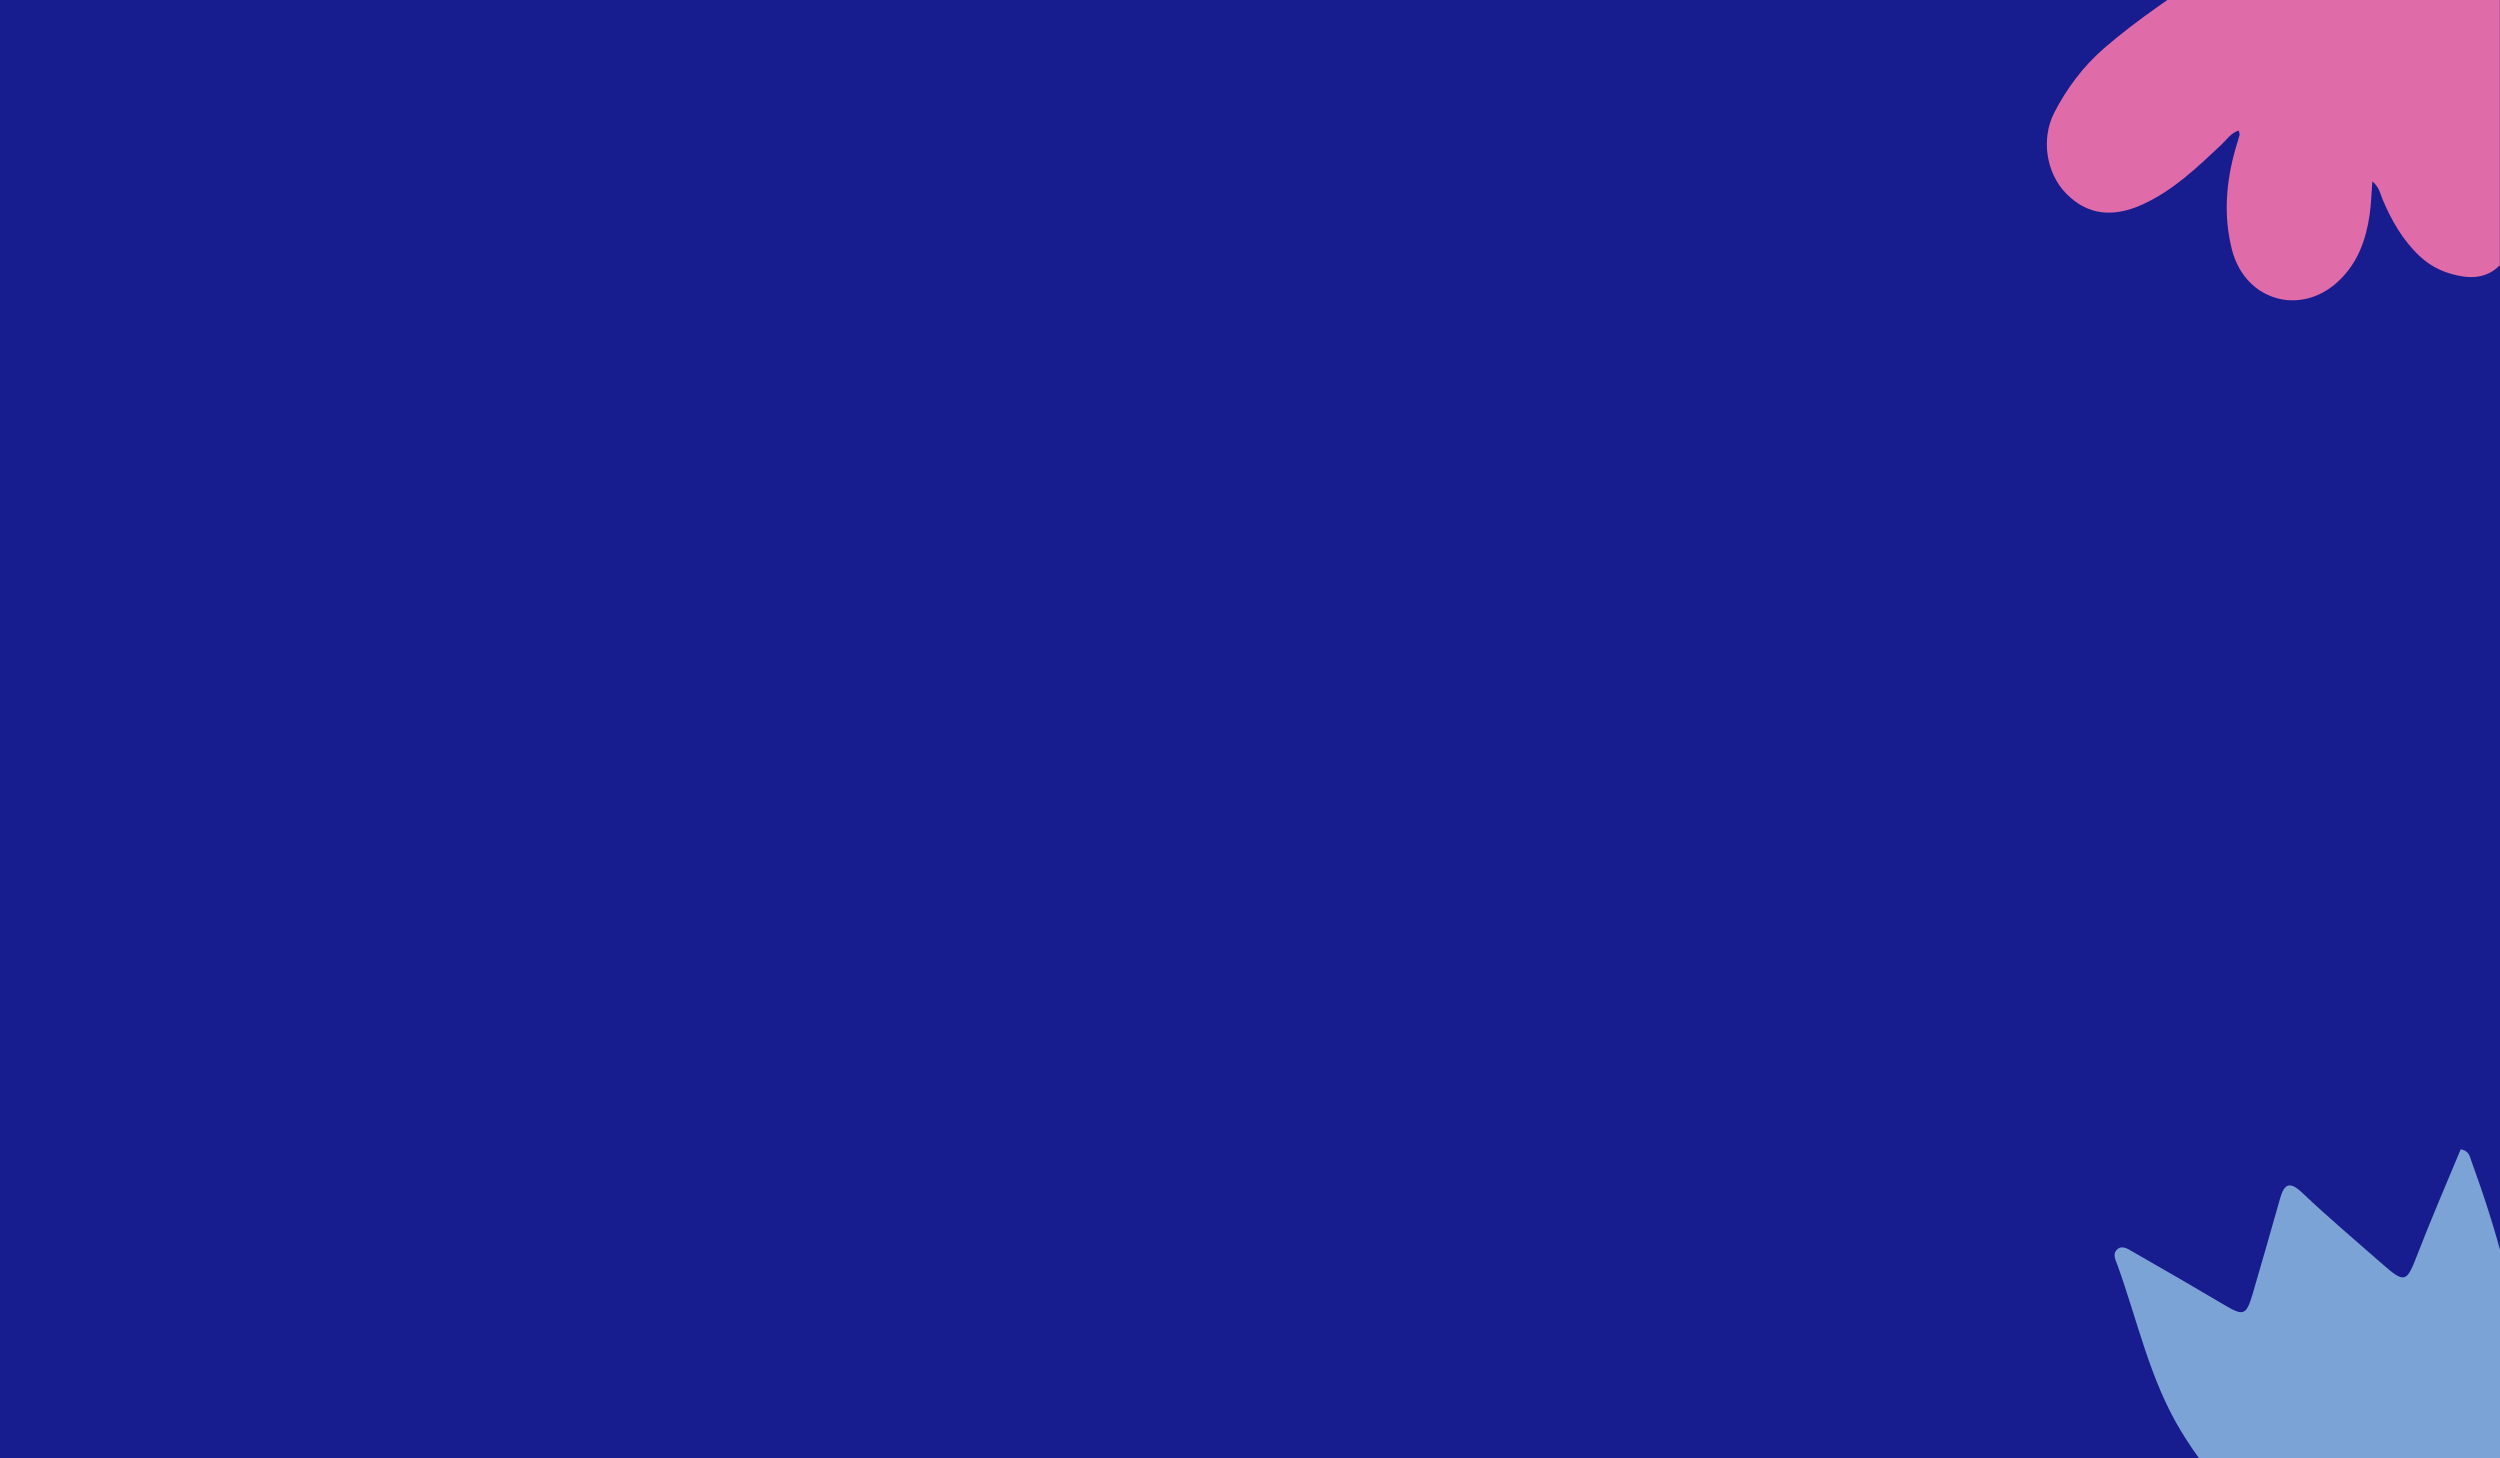 <svg width="1440" height="840" viewBox="0 0 1440 840" fill="none" xmlns="http://www.w3.org/2000/svg">
<g clip-path="url(#clip0_1_203)">
<path d="M0 0H1440V840H0V0Z" fill="#171C8F"/>
<g clip-path="url(#clip1_1_203)">
<path d="M1211.96 27.774C1199.91 38.254 1190.53 50.783 1183.25 64.896C1175.55 79.893 1178.53 99.595 1190.06 111.426C1202.15 123.815 1216.86 125.678 1234.32 117.667C1251.92 109.609 1265.55 96.428 1279.37 83.48C1282.45 80.592 1284.88 76.68 1289.45 75.189C1289.78 76.493 1290.15 77.145 1290.01 77.658C1289.26 80.452 1288.38 83.2 1287.58 85.948C1282.17 105.091 1280.63 124.327 1285.62 143.89C1293.18 173.326 1325.44 182.641 1347.38 161.542C1358.12 151.249 1362.79 138.114 1364.89 123.862C1365.78 117.76 1365.92 111.519 1366.48 104.486C1370.44 107.793 1370.96 111.426 1372.26 114.593C1377.4 126.843 1383.84 138.161 1393.6 147.429C1400.93 154.369 1409.8 158.049 1419.46 159.353C1427.96 160.517 1435.05 157.909 1439.91 152.739V100.34V49.851V-27H1286.32C1282.26 -23.74 1278.2 -20.572 1274.09 -17.731C1253.04 -3.106 1231.42 10.913 1211.96 27.774Z" fill="#E06BA9"/>
</g>
<path d="M1417.36 662C1422.17 662.817 1422.52 666.008 1423.42 668.46C1437.63 707.492 1449.2 747.302 1452.61 788.785C1458.28 857.081 1387.54 905.881 1333.62 890.042C1298.4 879.691 1274.45 854.396 1255.93 823.77C1238.23 794.35 1231.2 760.689 1219.71 728.817C1218.66 725.899 1216.56 722.357 1219.48 719.672C1222.43 716.987 1225.76 719.478 1228.4 720.956C1246.11 731.074 1263.77 741.309 1281.32 751.699C1292.19 758.12 1293.82 757.731 1297.47 745.473C1302.87 727.183 1308.07 708.815 1313.27 690.486C1315.72 681.886 1318.83 680.096 1326.2 687.139C1340.99 701.226 1356.68 714.38 1372.01 727.883C1385.1 739.402 1386.18 738.818 1392.28 722.98C1400.2 702.355 1409.05 682.119 1417.36 662Z" fill="#7BA3D6"/>
</g>
<defs>
<clipPath id="clip0_1_203">
<rect width="1440" height="840" fill="white"/>
</clipPath>
<clipPath id="clip1_1_203">
<rect width="261" height="200" fill="white" transform="translate(1179 -27)"/>
</clipPath>
</defs>
</svg>
